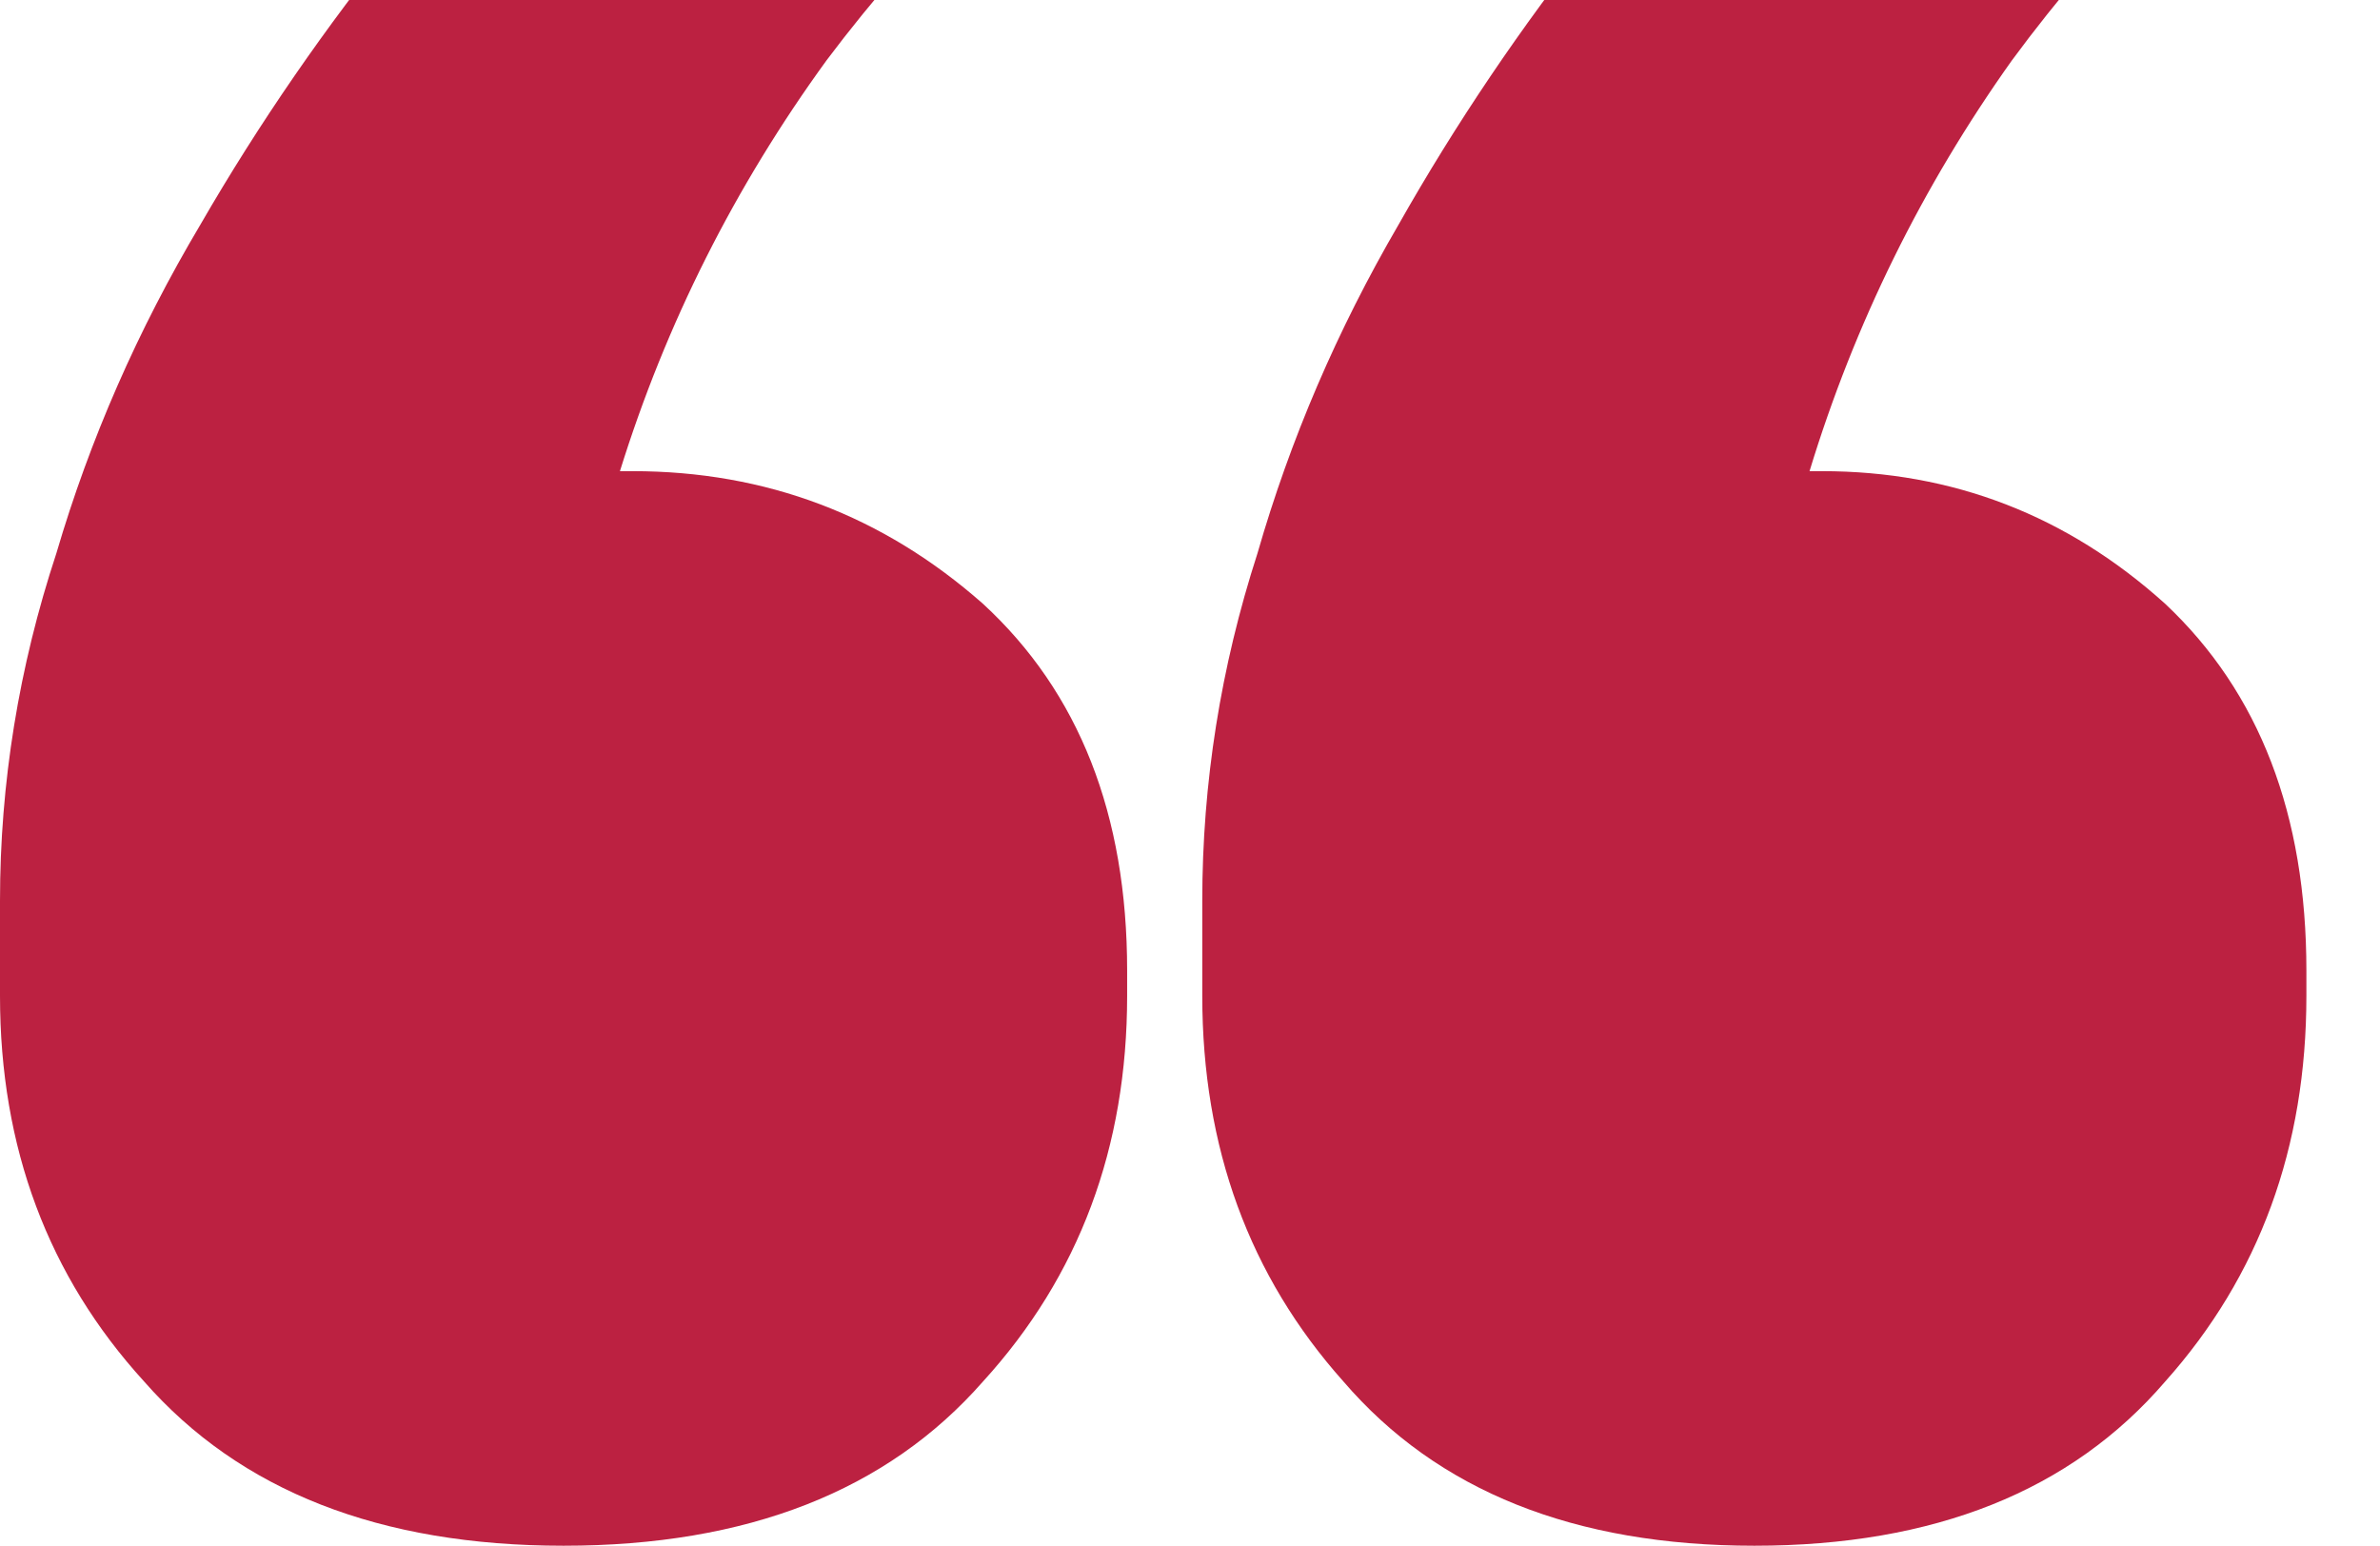 <svg width="97" height="63" viewBox="0 0 97 63" fill="none" xmlns="http://www.w3.org/2000/svg">
<path d="M49 -13C42.535 -7.676 37.431 -2.523 33.688 2.458C29.944 7.61 27.137 13.192 25.266 19.203L25.776 19.203C31.221 19.203 35.984 21.007 40.068 24.614C43.981 28.22 45.938 33.201 45.938 39.556L45.938 40.586C45.938 46.77 43.981 52.008 40.068 56.302C36.154 60.767 30.455 63 22.969 63C15.483 63 9.783 60.767 5.87 56.302C1.957 52.008 -4.65878e-06 46.77 -4.11824e-06 40.586L-3.7804e-06 36.722C-3.35998e-06 31.913 0.766 27.19 2.297 22.552C3.658 17.915 5.615 13.45 8.167 9.156C10.549 5.034 13.271 1.084 16.333 -2.695C19.396 -6.473 22.543 -9.908 25.776 -13L49 -13Z" fill="#BC2141"/>
<path d="M97 -13C90.667 -7.676 85.667 -2.523 82 2.458C78.333 7.61 75.583 13.192 73.75 19.203L74.25 19.203C79.583 19.203 84.25 21.007 88.25 24.614C92.083 28.22 94 33.201 94 39.556L94 40.586C94 46.77 92.083 52.008 88.25 56.302C84.417 60.767 78.833 63 71.5 63C64.167 63 58.583 60.767 54.75 56.302C50.917 52.008 49 46.77 49 40.586L49 36.722C49 31.913 49.75 27.19 51.25 22.552C52.583 17.915 54.5 13.45 57 9.156C59.333 5.034 62 1.084 65 -2.695C68 -6.473 71.083 -9.908 74.25 -13L97 -13Z" fill="#BC2141"/>
</svg>
